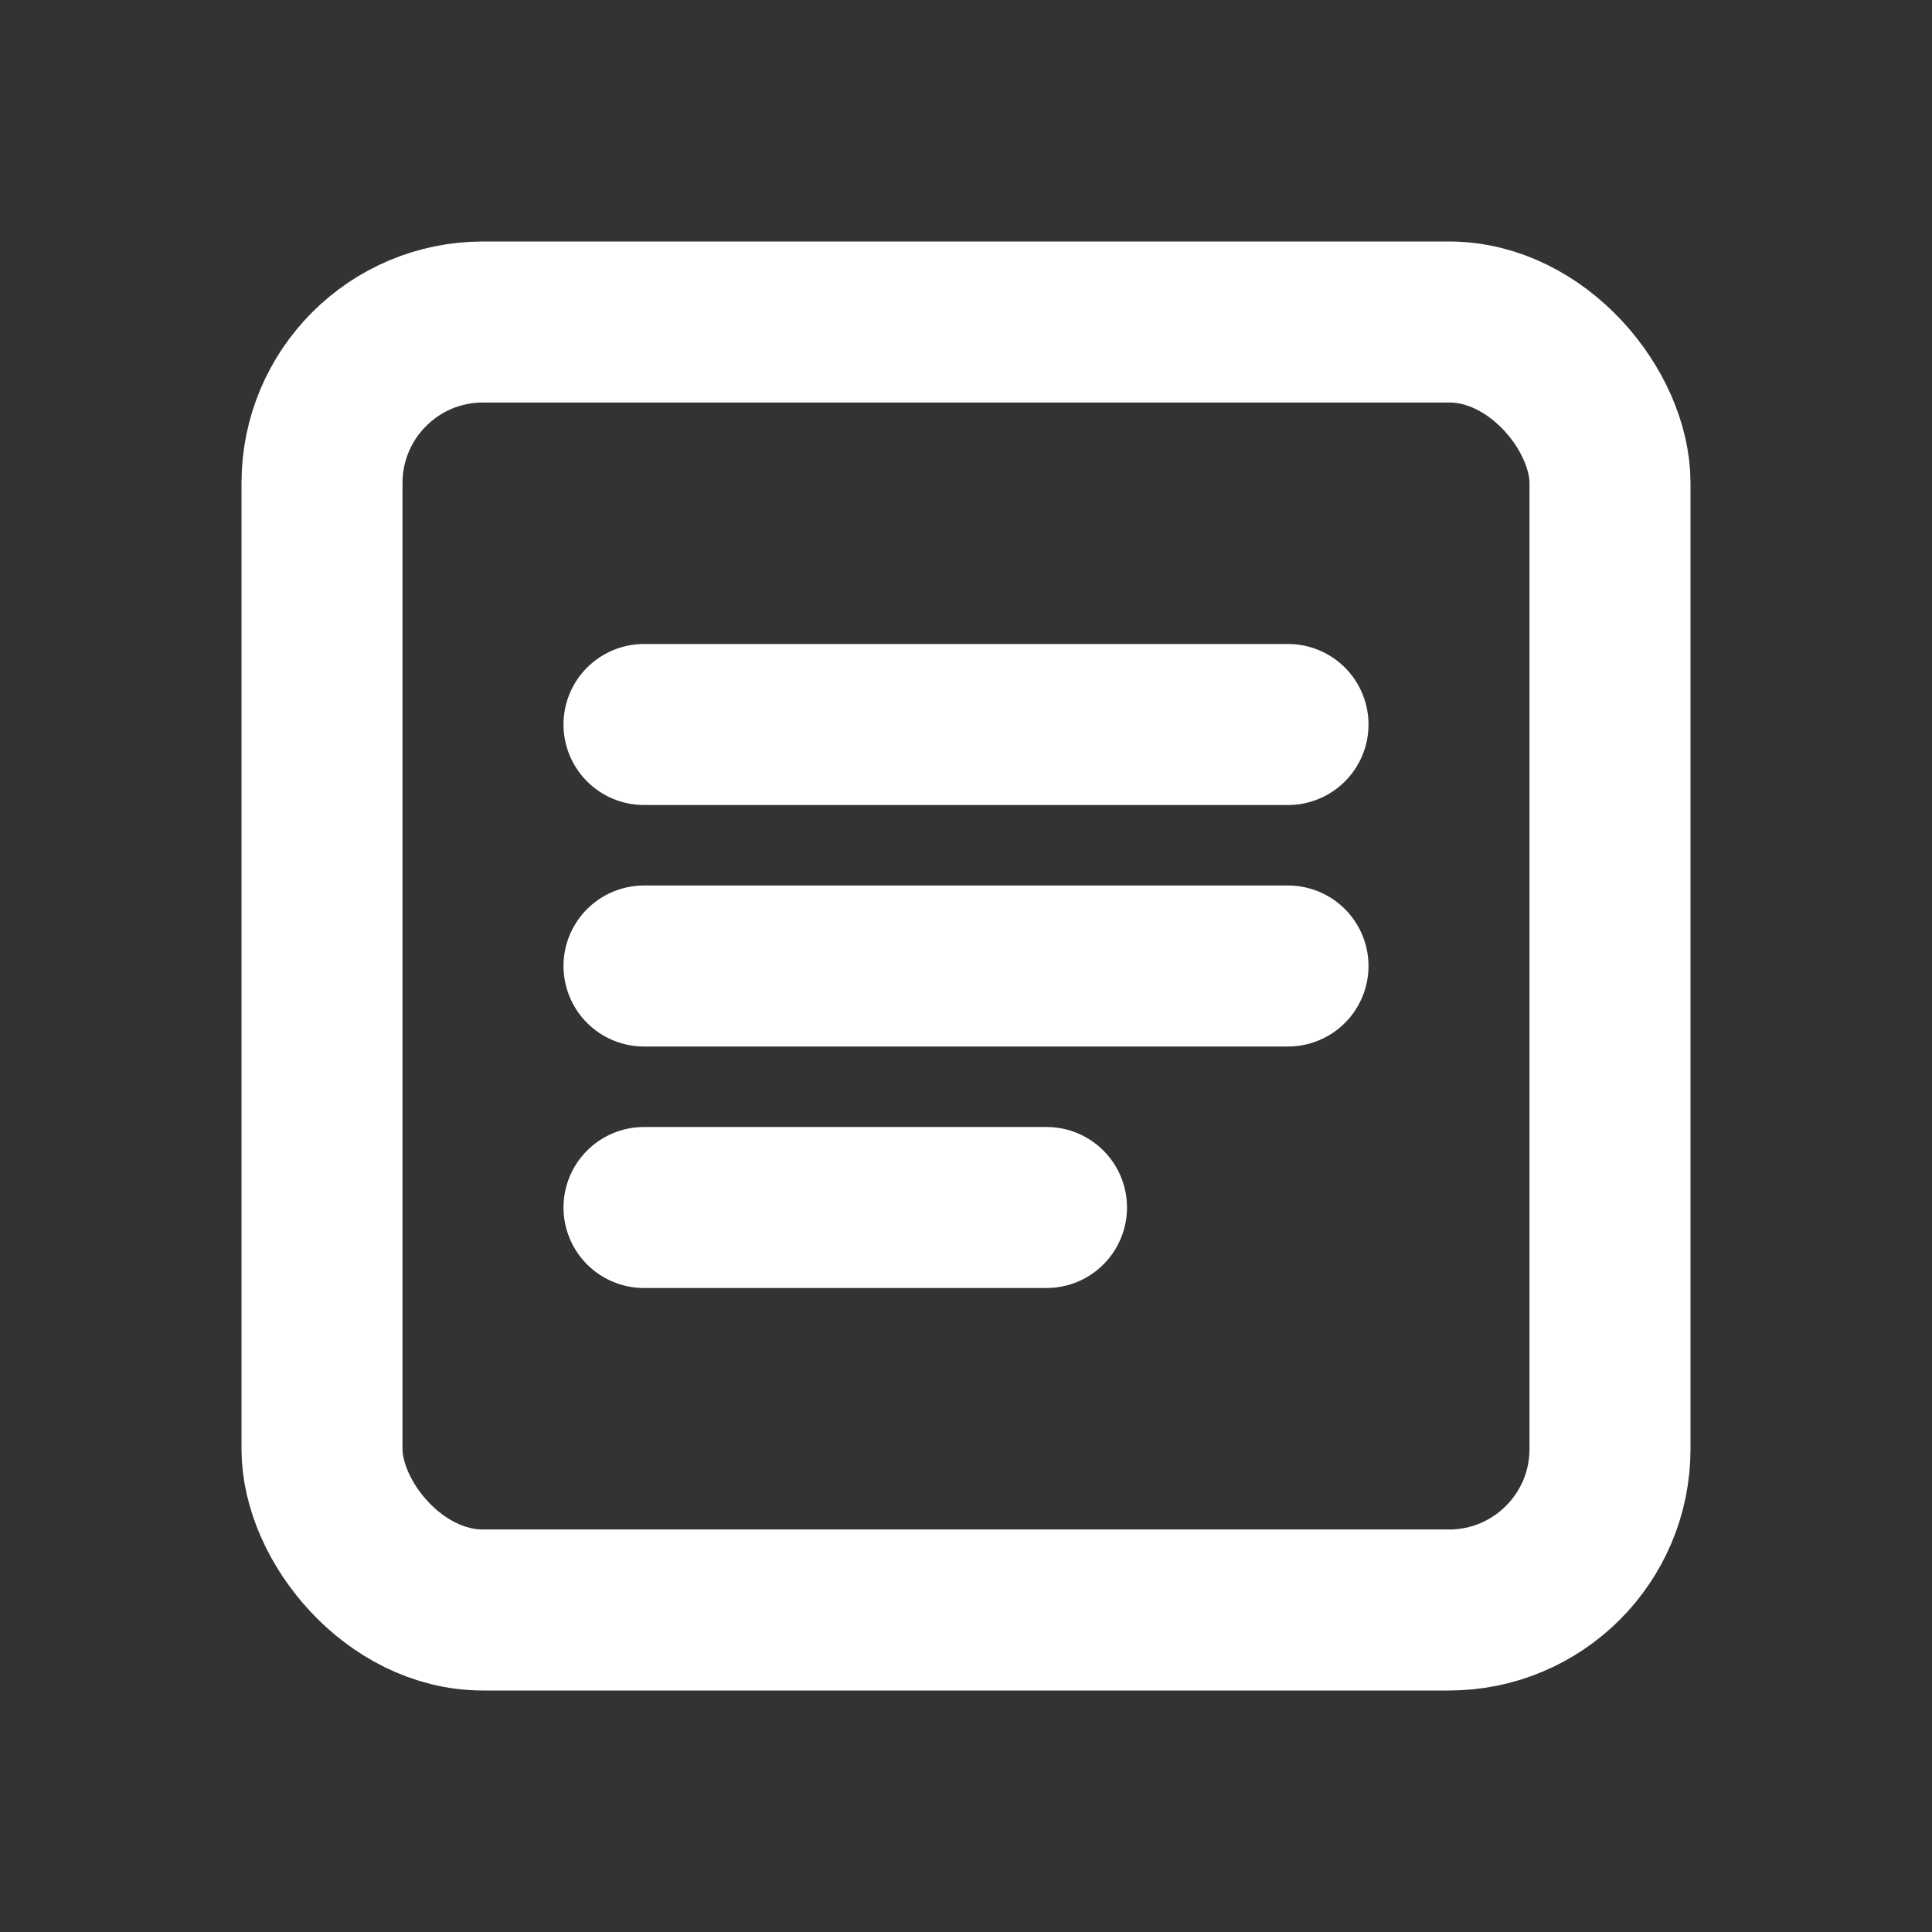 <svg width="24" height="24" viewBox="0 0 24 24" fill="none" xmlns="http://www.w3.org/2000/svg">
  <rect x="0" y="0" width="24" height="24" fill="#333333" stroke="none"/>
  <rect x="4" y="4" width="16" height="16" rx="2" stroke="white" stroke-width="2" fill="none"/>
  <line x1="8" y1="9" x2="16" y2="9" stroke="white" stroke-width="2" stroke-linecap="round"/>
  <line x1="8" y1="12" x2="16" y2="12" stroke="white" stroke-width="2" stroke-linecap="round"/>
  <line x1="8" y1="15" x2="13" y2="15" stroke="white" stroke-width="2" stroke-linecap="round"/>
</svg>
